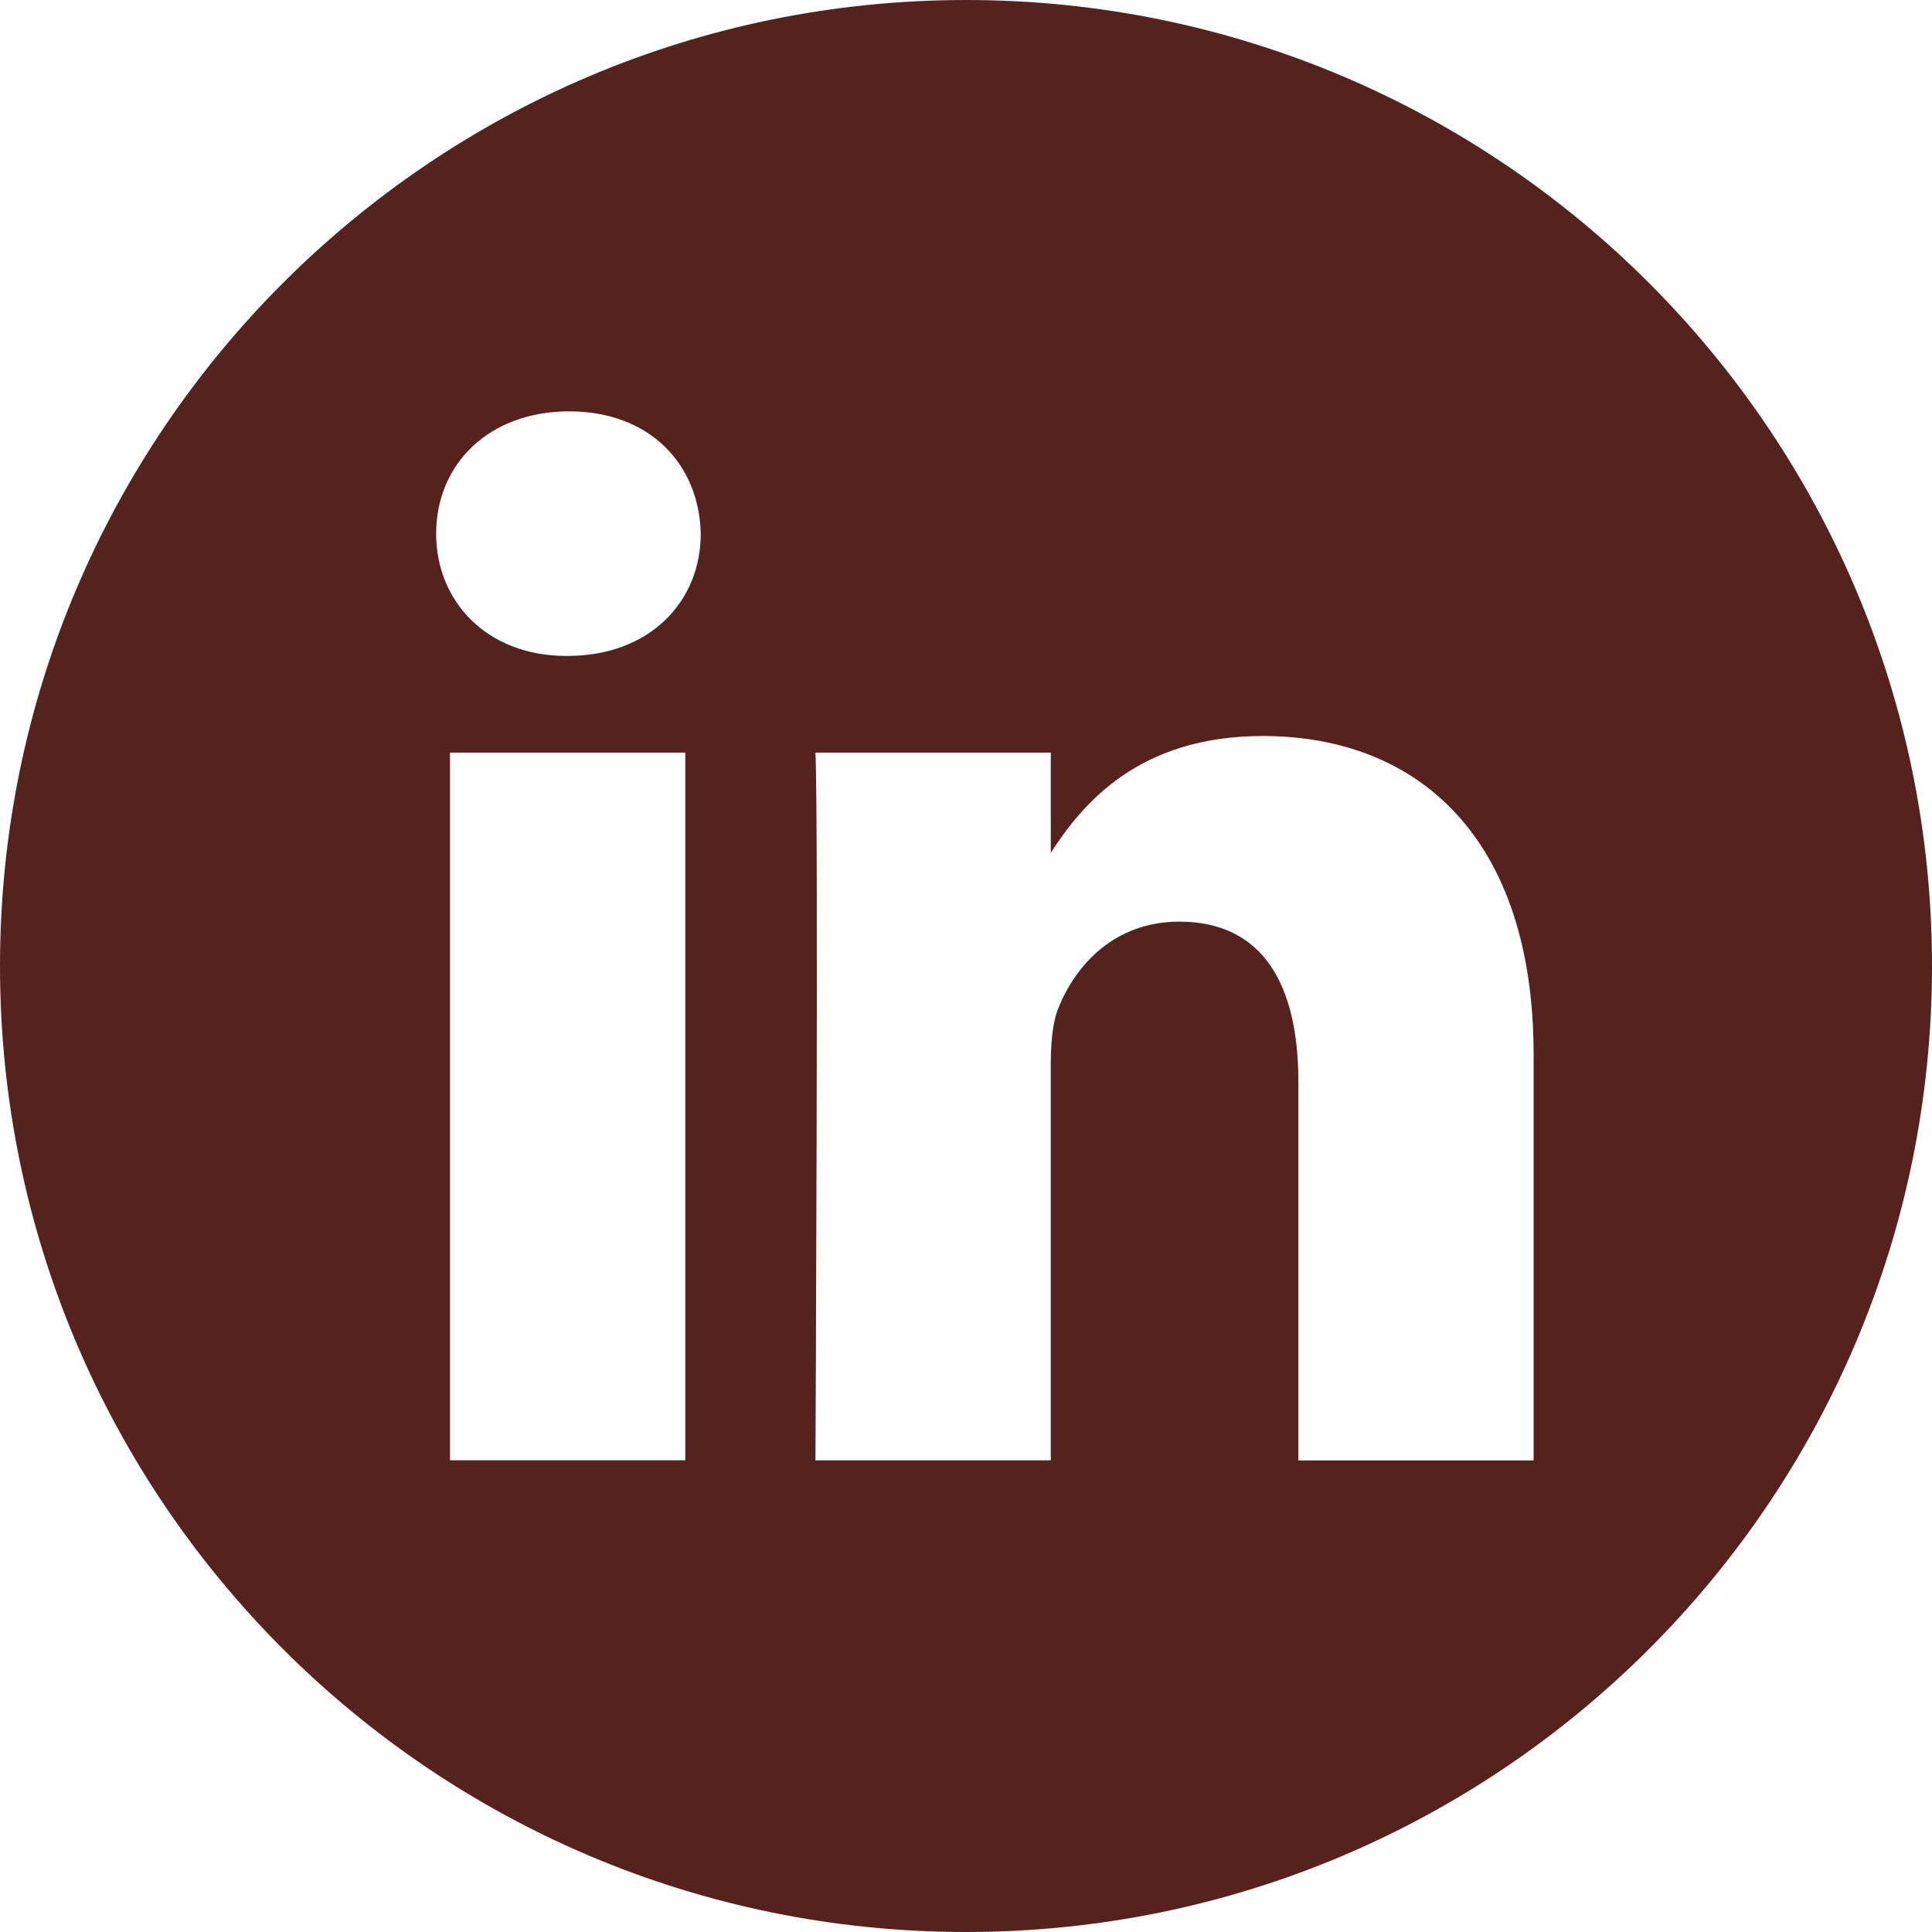 <svg width="24" height="24" viewBox="0 0 24 24" fill="none" xmlns="http://www.w3.org/2000/svg">
<g clip-path="url(#clip0_3654_17062)">
<path d="M12 0C5.374 0 0 5.374 0 12C0 18.626 5.374 24 12 24C18.626 24 24 18.626 24 12C24 5.374 18.626 0 12 0ZM8.513 18.14H5.59V9.349H8.513V18.142V18.14ZM7.052 8.148H7.032C6.052 8.148 5.418 7.473 5.418 6.63C5.418 5.767 6.071 5.11 7.071 5.11C8.071 5.11 8.686 5.767 8.705 6.63C8.705 7.473 8.071 8.148 7.052 8.148ZM19.051 18.142H16.129V13.438C16.129 12.256 15.706 11.449 14.649 11.449C13.841 11.449 13.36 11.993 13.149 12.519C13.072 12.706 13.053 12.969 13.053 13.231V18.141H10.13C10.13 18.141 10.169 10.174 10.13 9.349H13.053V10.594C13.441 9.994 14.136 9.143 15.686 9.143C17.609 9.143 19.051 10.399 19.051 13.1V18.142Z" fill="#56221E"/>
</g>
<defs>
<clipPath id="clip0_3654_17062">
<rect width="24" height="24" fill="white"/>
</clipPath>
</defs>
</svg>
